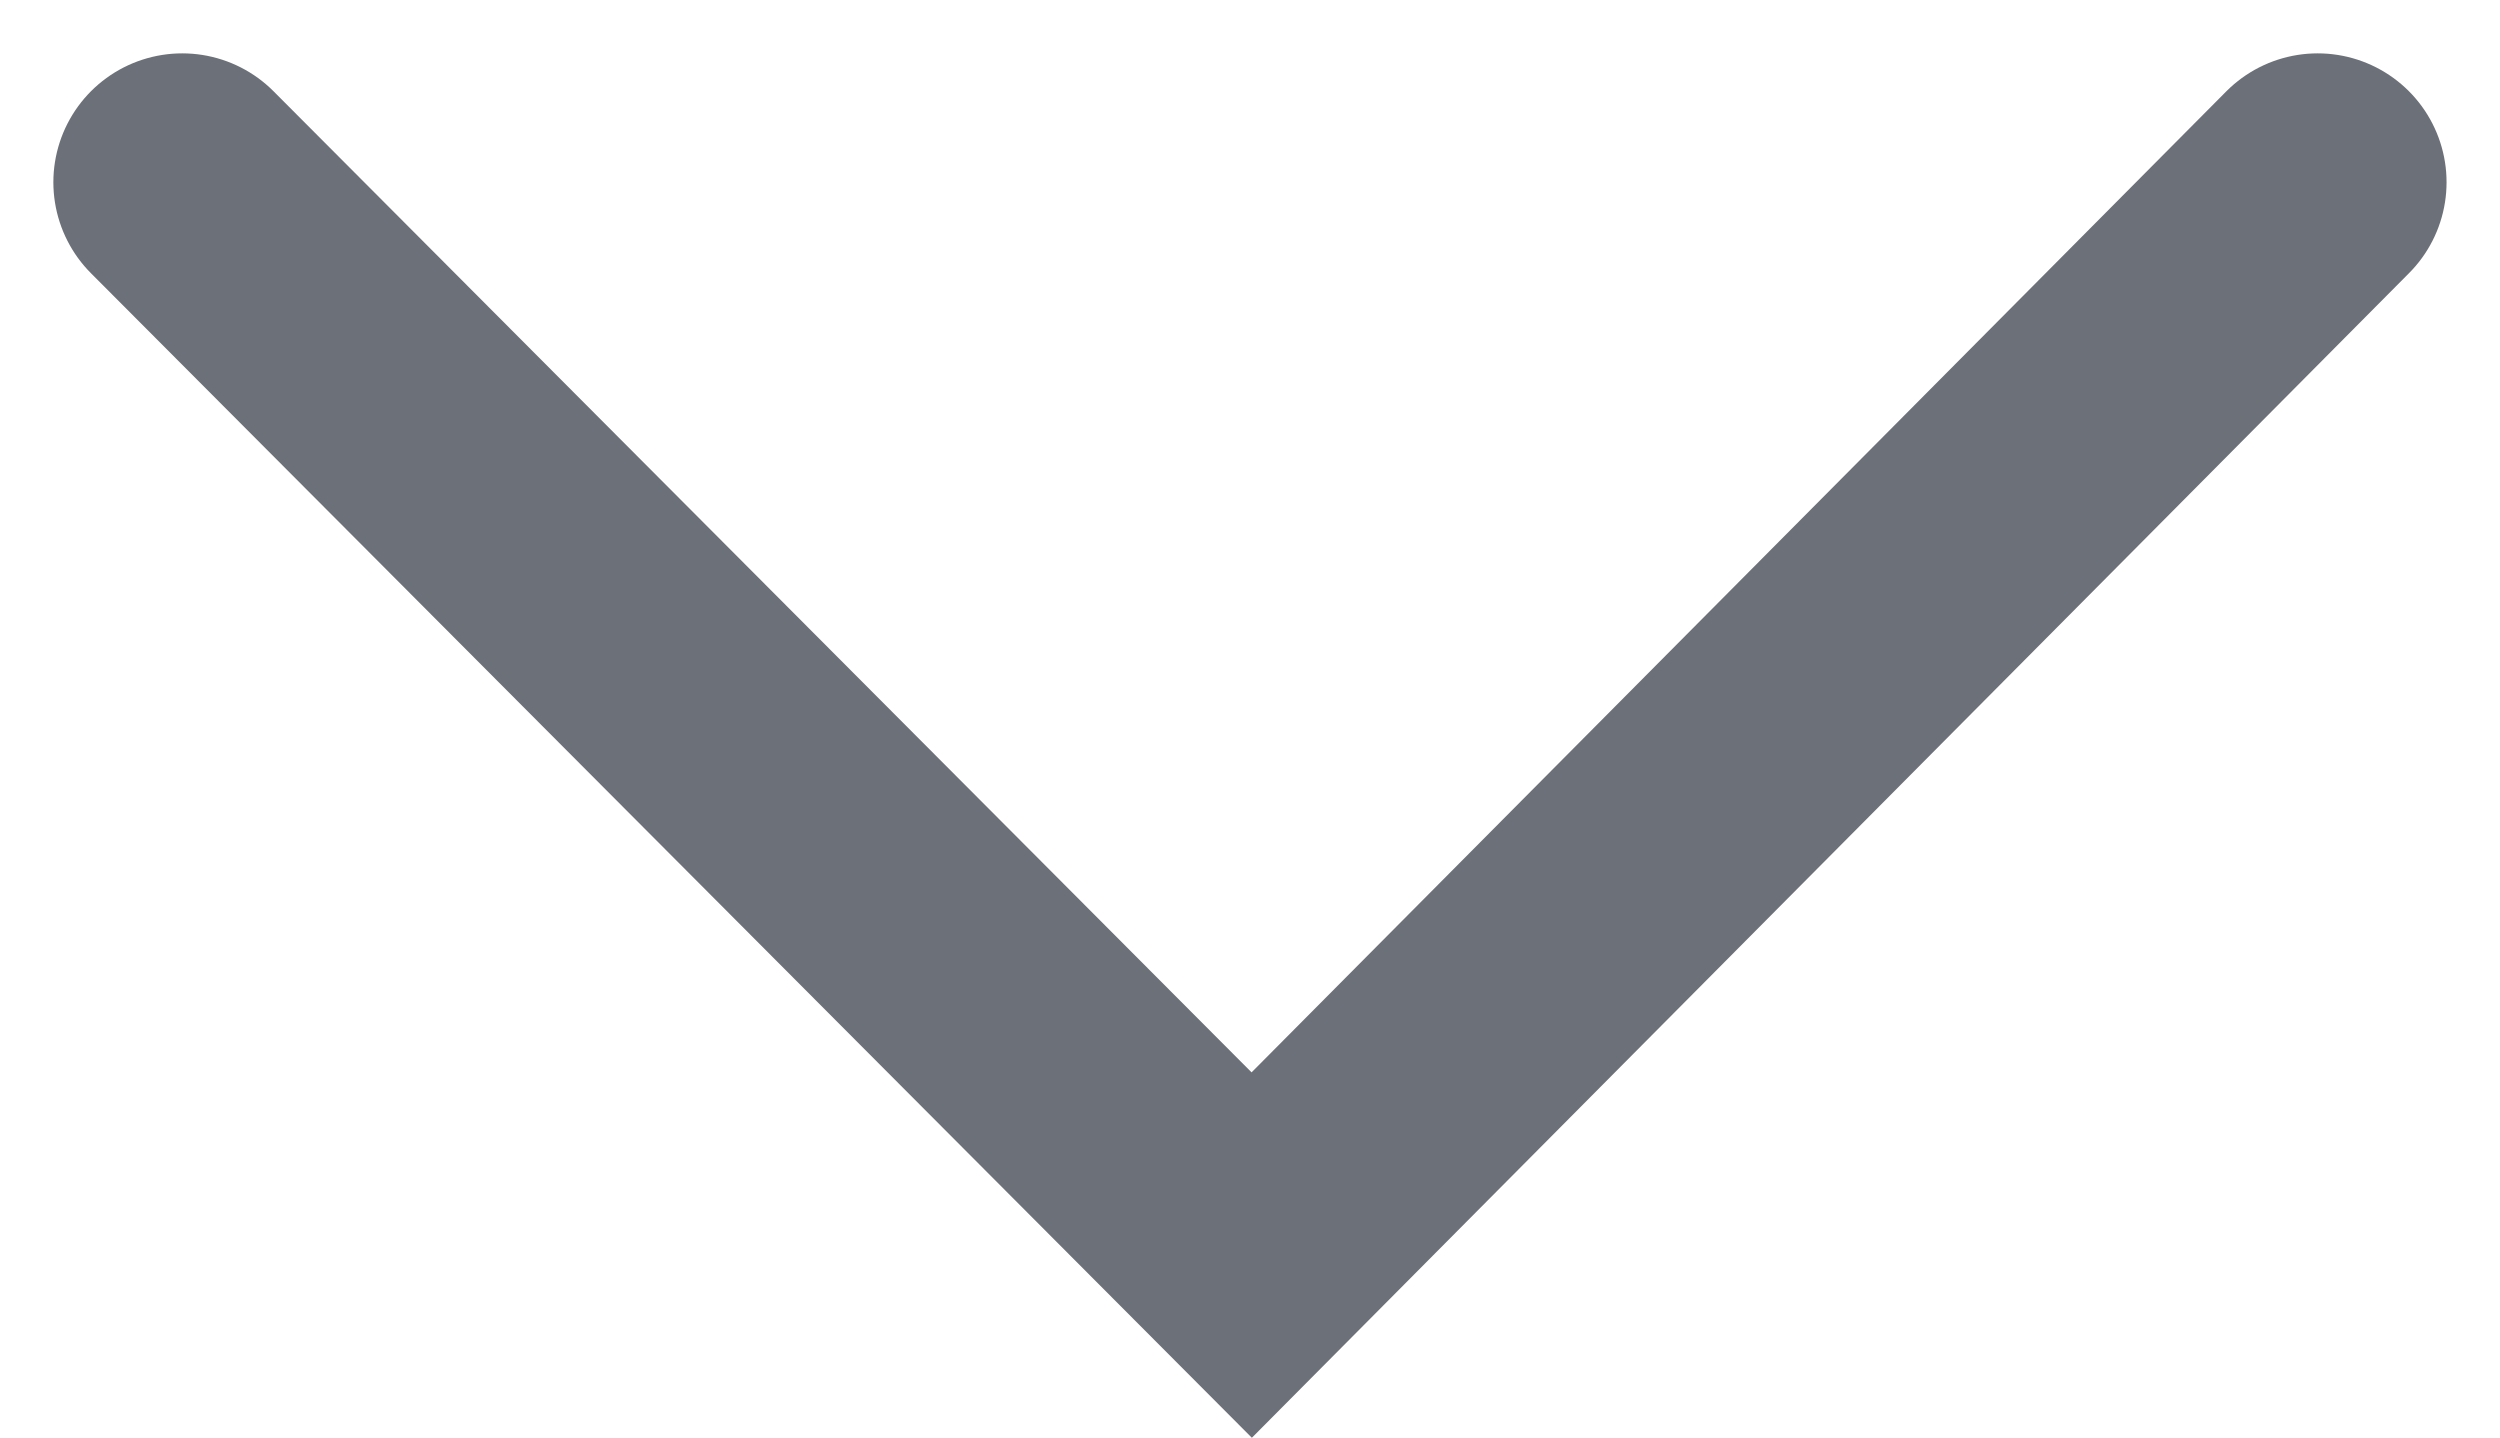 <svg xmlns="http://www.w3.org/2000/svg" width="29.096" height="16.734" viewBox="0 0 29.096 16.734">
  <g id="icon_文本框箭头" data-name="icon/文本框箭头" transform="translate(-3.379 -10.879)">
    <g id="文本框箭头" transform="translate(5.5 13)">
      <path id="路径_2备份" data-name="路径 2备份" d="M0,0,12.447,12.486,24.853,0" fill="none" stroke="#6c7078" stroke-linecap="round" stroke-miterlimit="10" stroke-width="3"/>
    </g>
  </g>
</svg>
